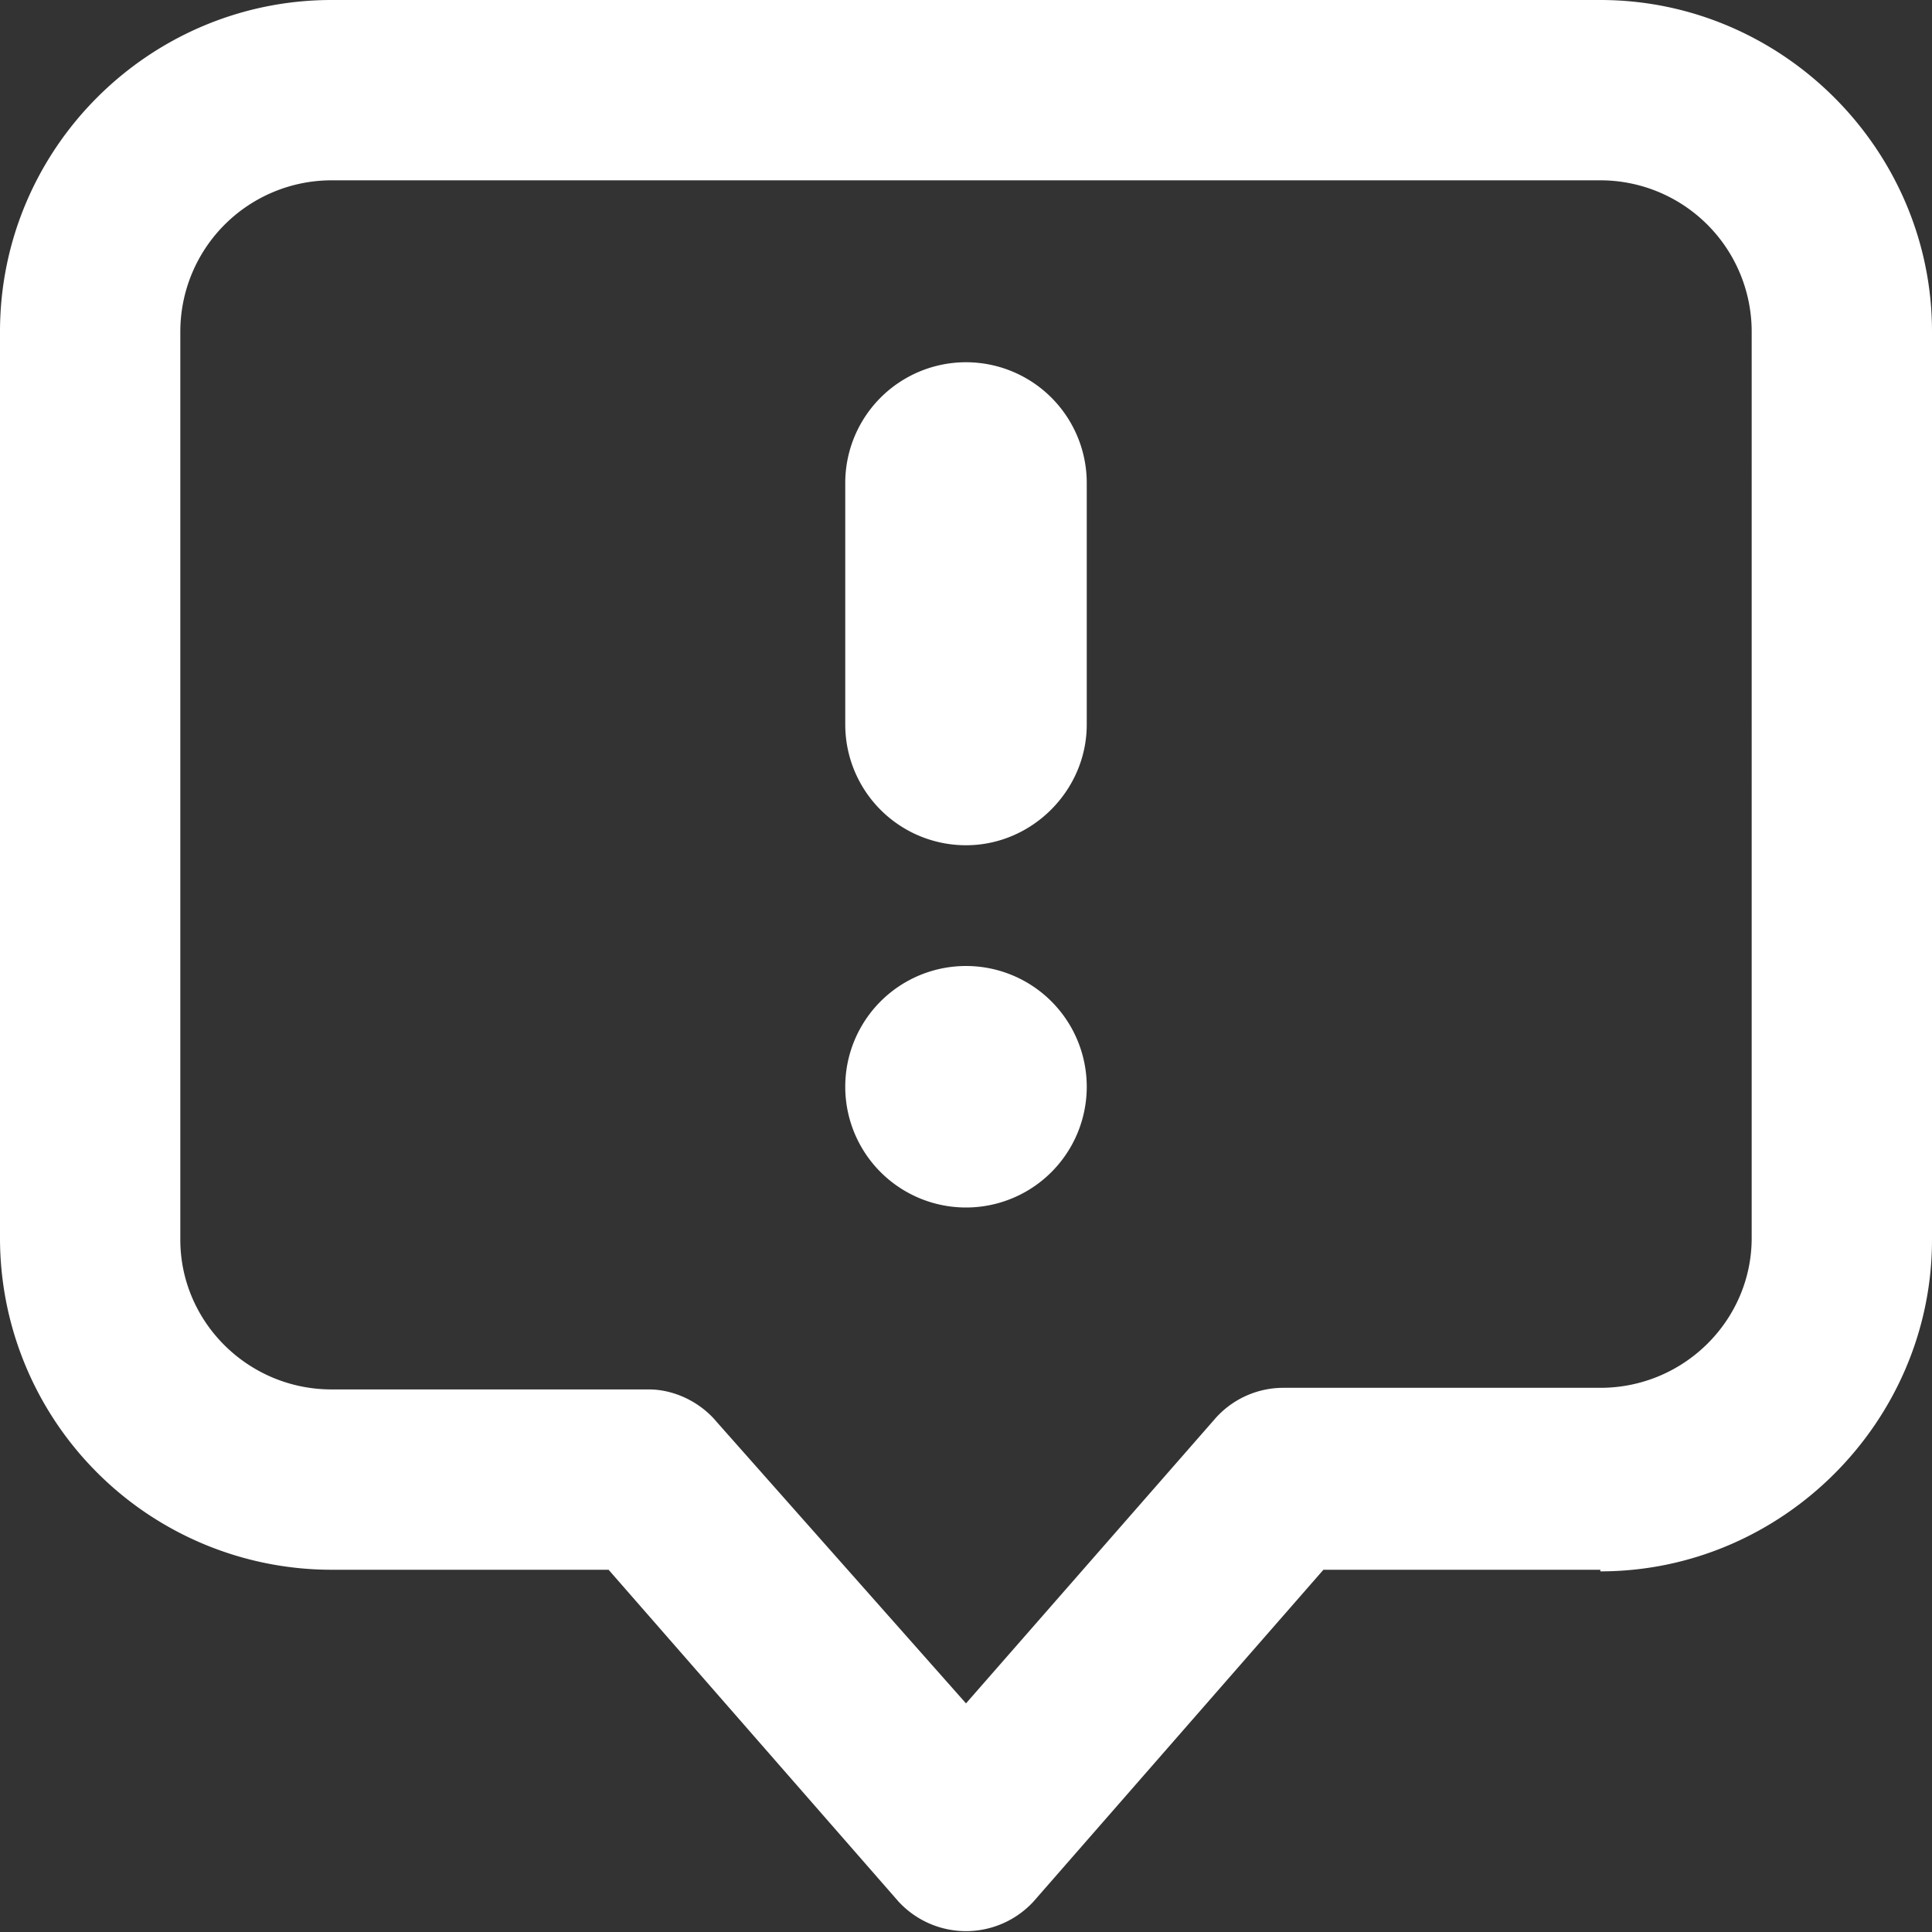 <svg xmlns="http://www.w3.org/2000/svg" viewBox="0 0 12 12">
    <rect x="0" y="0" width="12" height="12" fill="#333333" stroke="none"/>
    <path fill="#FFF" fill-rule="evenodd"
        d="M9.94 9.75H8.22l-1.8 2.06a.57.57 0 01-.84 0l-1.8-2.06H2.06A2.06 2.06 0 010 7.69V2.06C0 .92.93 0 2.06 0h7.88C11.07 0 12 .93 12 2.06V7.7c0 1.13-.93 2.06-2.06 2.06zm.94-7.69a.94.94 0 00-.94-.94H2.06a.94.94 0 00-.94.94V7.7c0 .51.42.93.94.93h1.97c.16 0 .32.08.42.2L6 10.58l1.54-1.76c.11-.13.27-.2.43-.2h1.97c.52 0 .94-.42.94-.93V2.06zM6 7.5A.75.75 0 116 6a.75.75 0 010 1.5zm0-2.25a.75.75 0 01-.75-.75V3a.75.75 0 011.5 0v1.5c0 .41-.34.75-.75.75z" />
</svg>